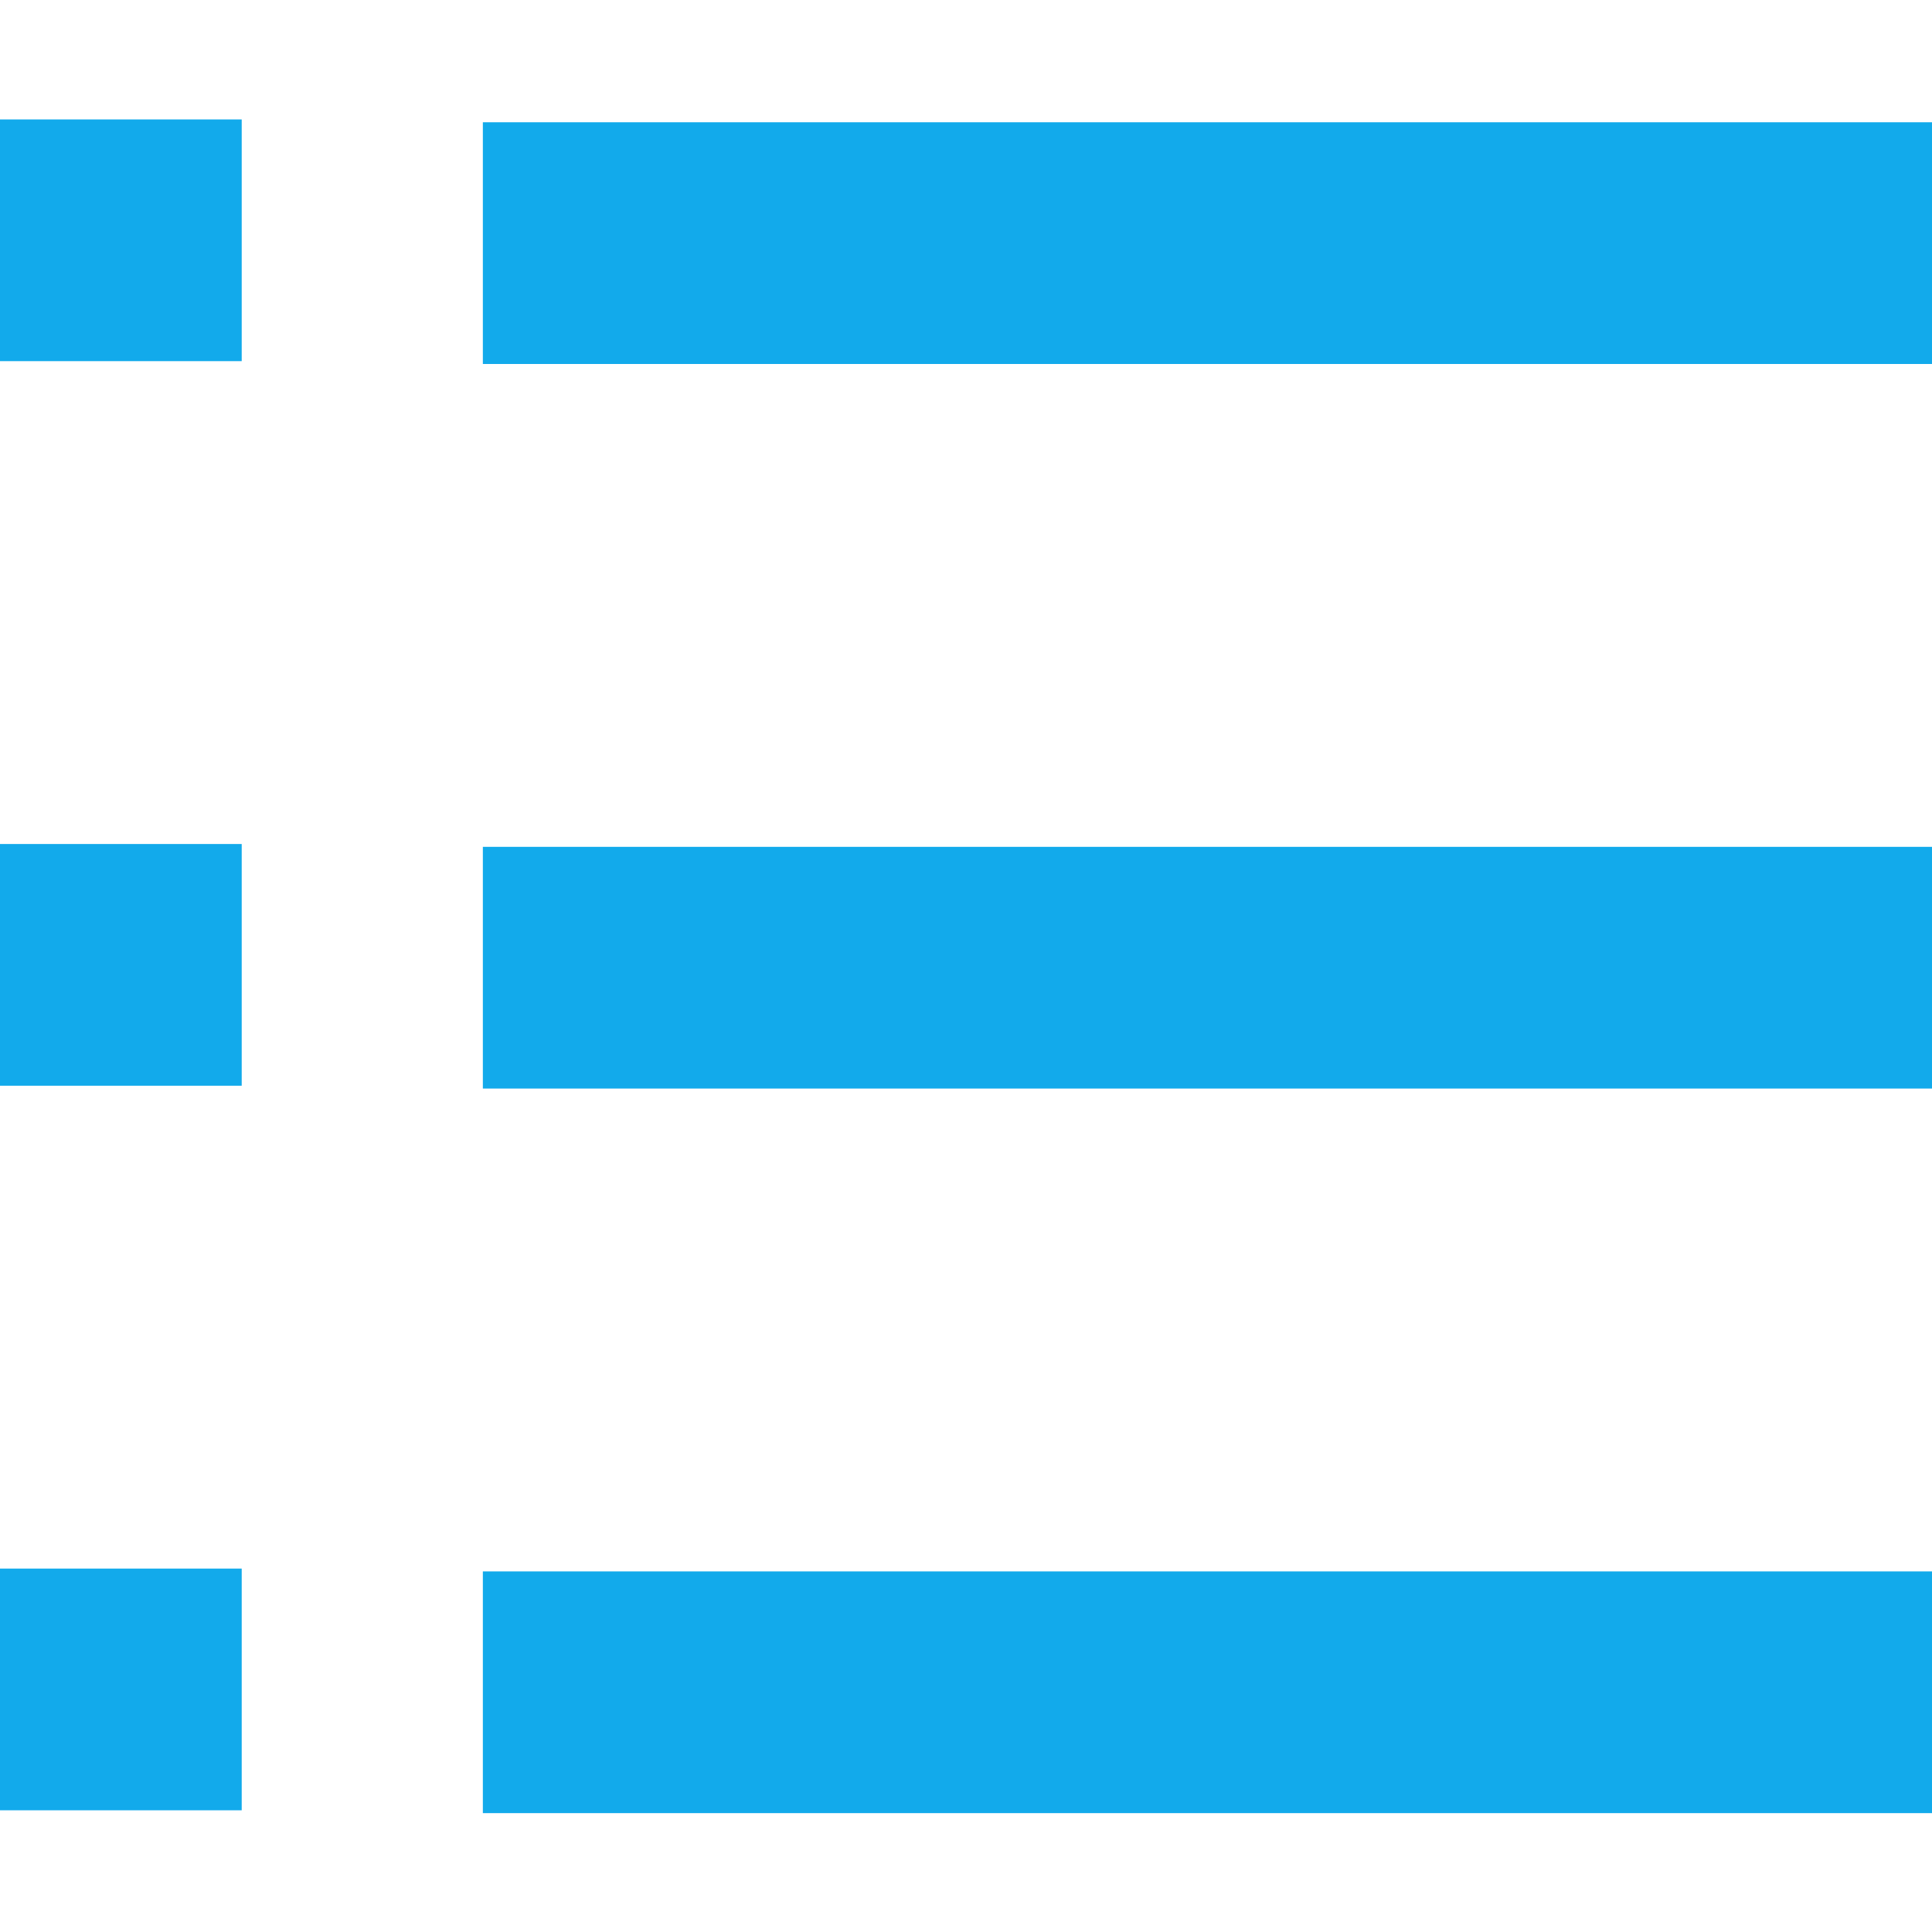 <?xml version="1.0" encoding="utf-8"?>
<!-- Generator: Adobe Illustrator 24.3.0, SVG Export Plug-In . SVG Version: 6.00 Build 0)  -->
<svg version="1.1" id="Capa_1" xmlns="http://www.w3.org/2000/svg" xmlns:xlink="http://www.w3.org/1999/xlink" x="0px" y="0px"
	 viewBox="0 0 341.3 341.3" style="enable-background:new 0 0 341.3 341.3;" xml:space="preserve">
<style type="text/css">
	.st0{fill:#12AAEB;}
</style>
<g>
	<g>
		<rect x="85.3" y="149.6" class="st0" width="256" height="42.7"/>
	</g>
</g>
<g>
	<g>
		<rect y="149.1" class="st0" width="42.7" height="42.7"/>
	</g>
</g>
<g>
	<g>
		<rect x="85.3" y="277.6" class="st0" width="256" height="42.7"/>
	</g>
</g>
<g>
	<g>
		<rect y="277.1" class="st0" width="42.7" height="42.7"/>
	</g>
</g>
<g>
	<g>
		<rect x="85.3" y="21.6" class="st0" width="256" height="42.7"/>
	</g>
</g>
<g>
	<g>
		<rect y="21.1" class="st0" width="42.7" height="42.7"/>
	</g>
</g>
</svg>
